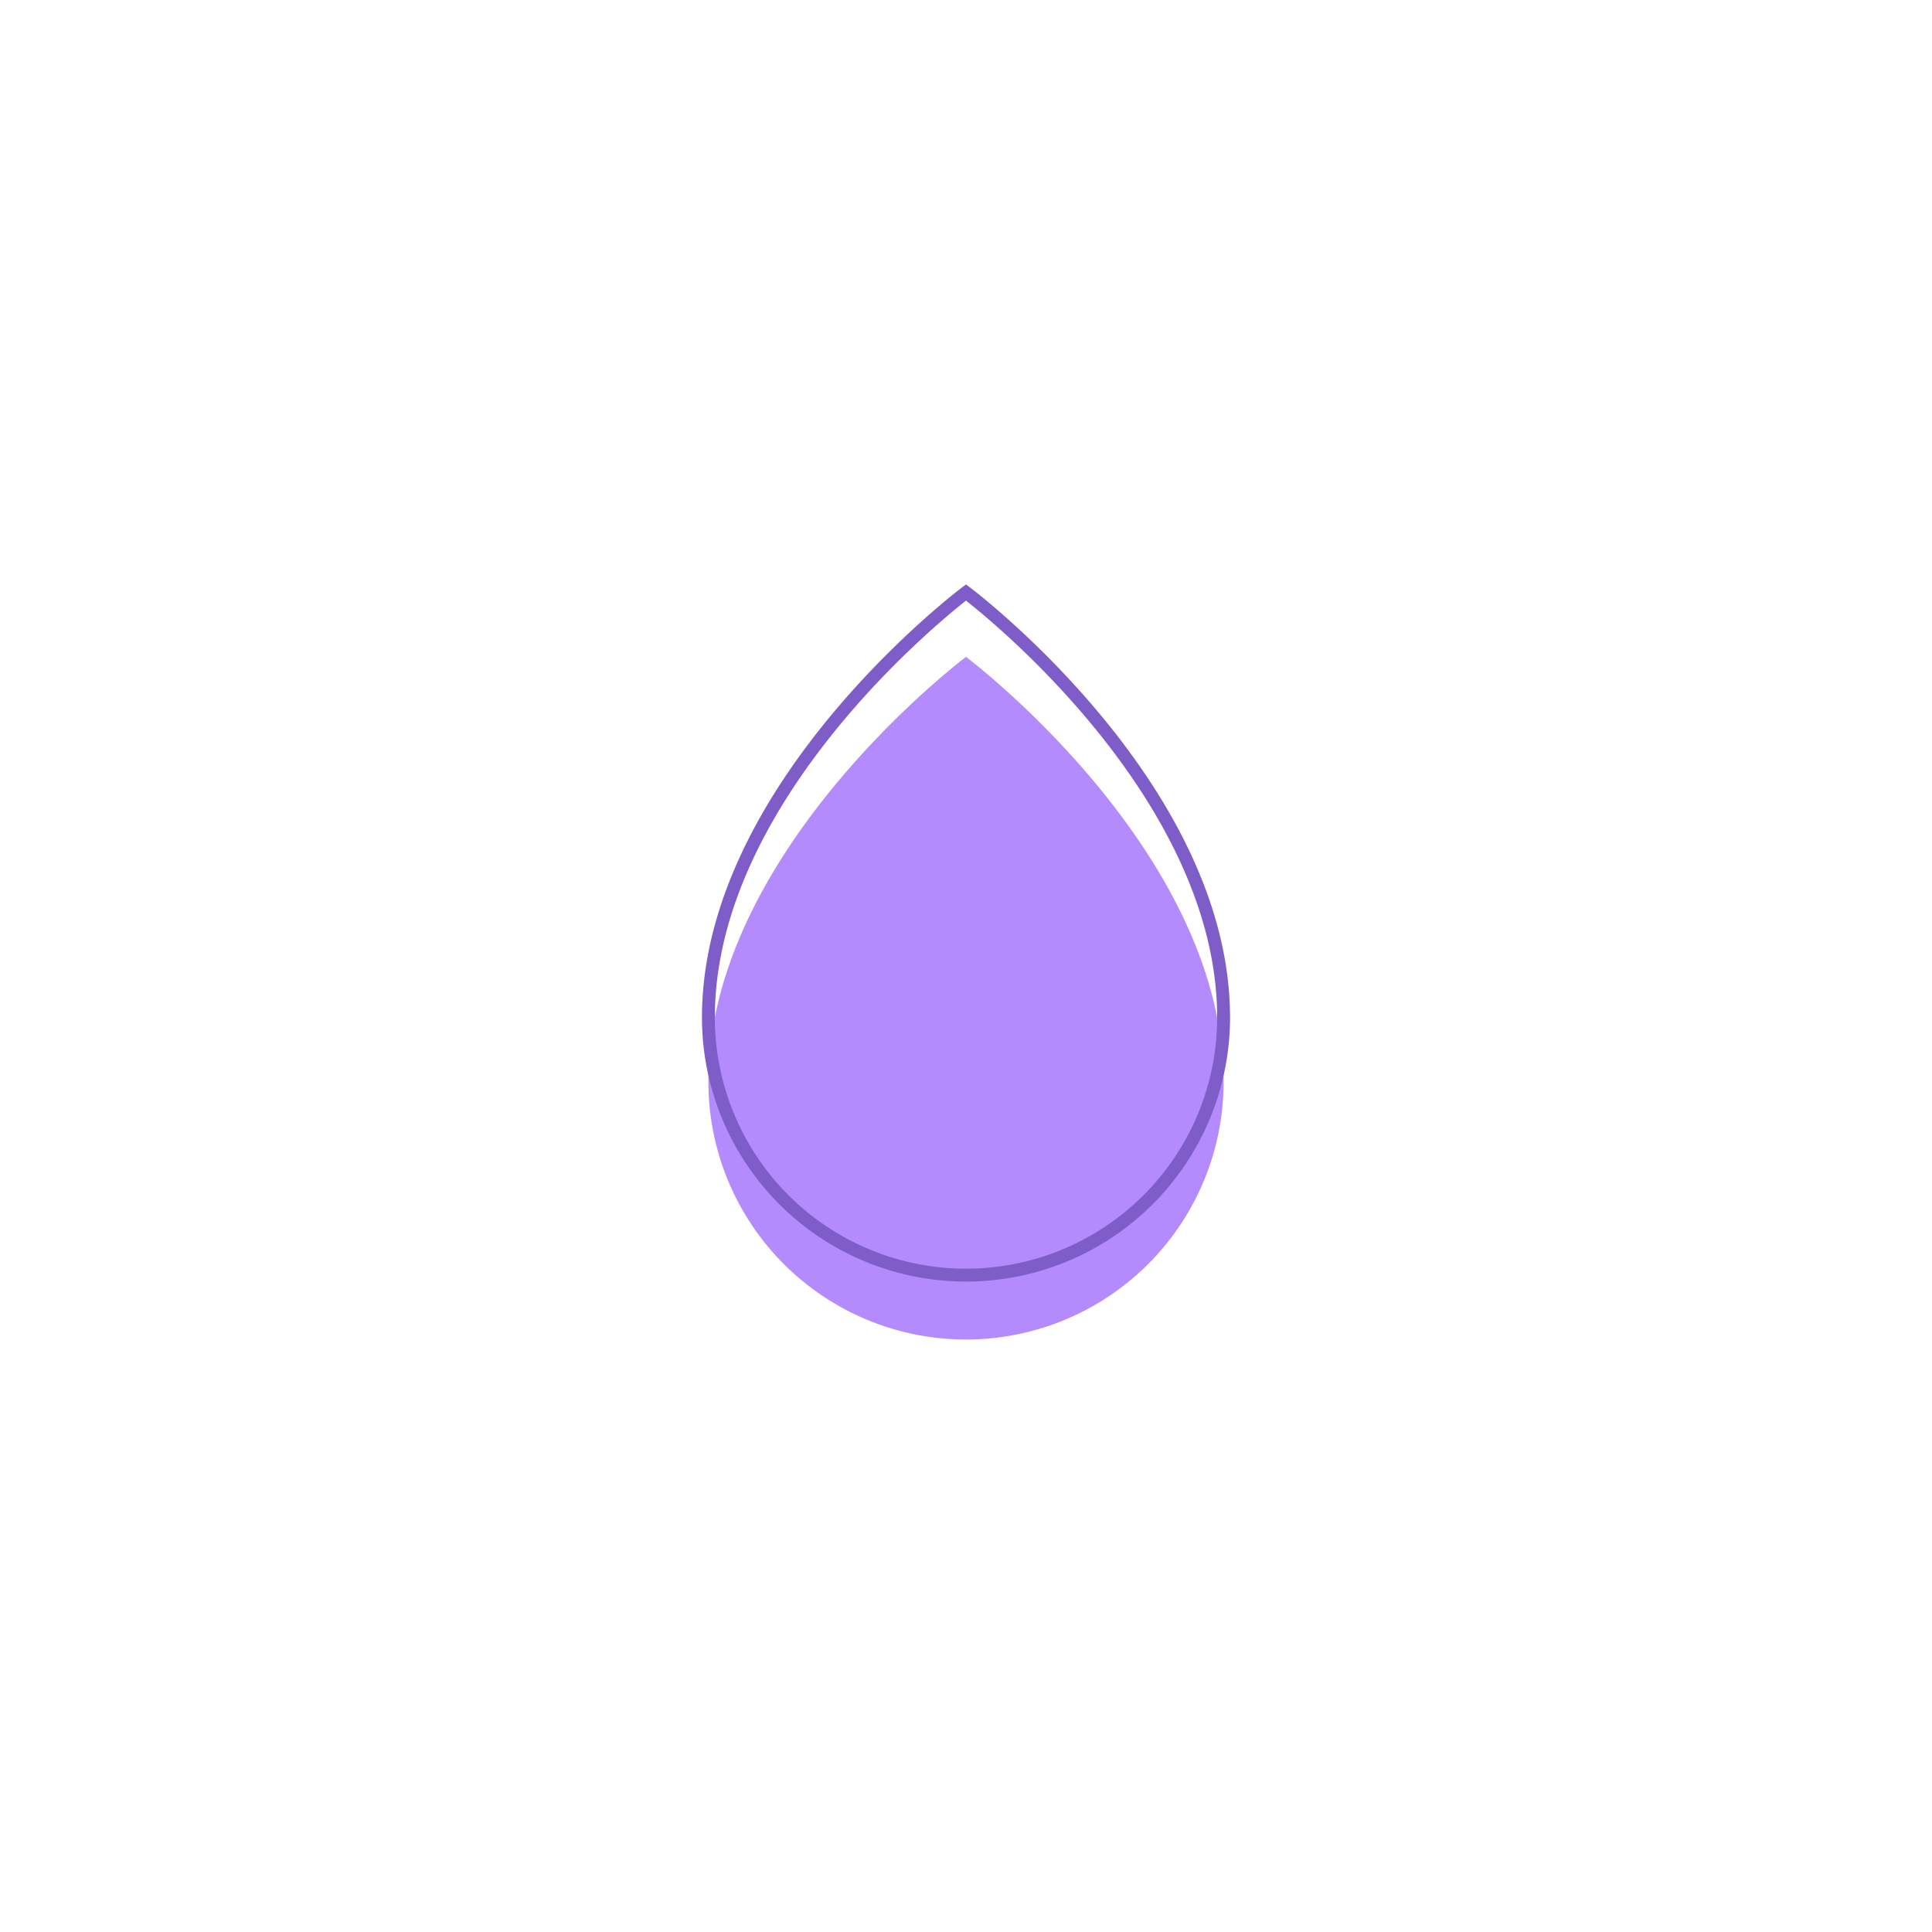 <svg id="Livello_1" data-name="Livello 1" xmlns="http://www.w3.org/2000/svg" viewBox="0 0 150 150"><defs><style>.cls-1{fill:#b38bfc;}.cls-2{fill:none;stroke:#7f5dc8;}</style></defs><title>Sugar Icons</title><path class="cls-1" d="M95,84a20,20,0,0,1-40,0c0-18,20-33,20-33S95,66,95,84Z"/><path class="cls-2" d="M95,79a20,20,0,0,1-40,0c0-18,20-33,20-33S95,61,95,79Z"/></svg>